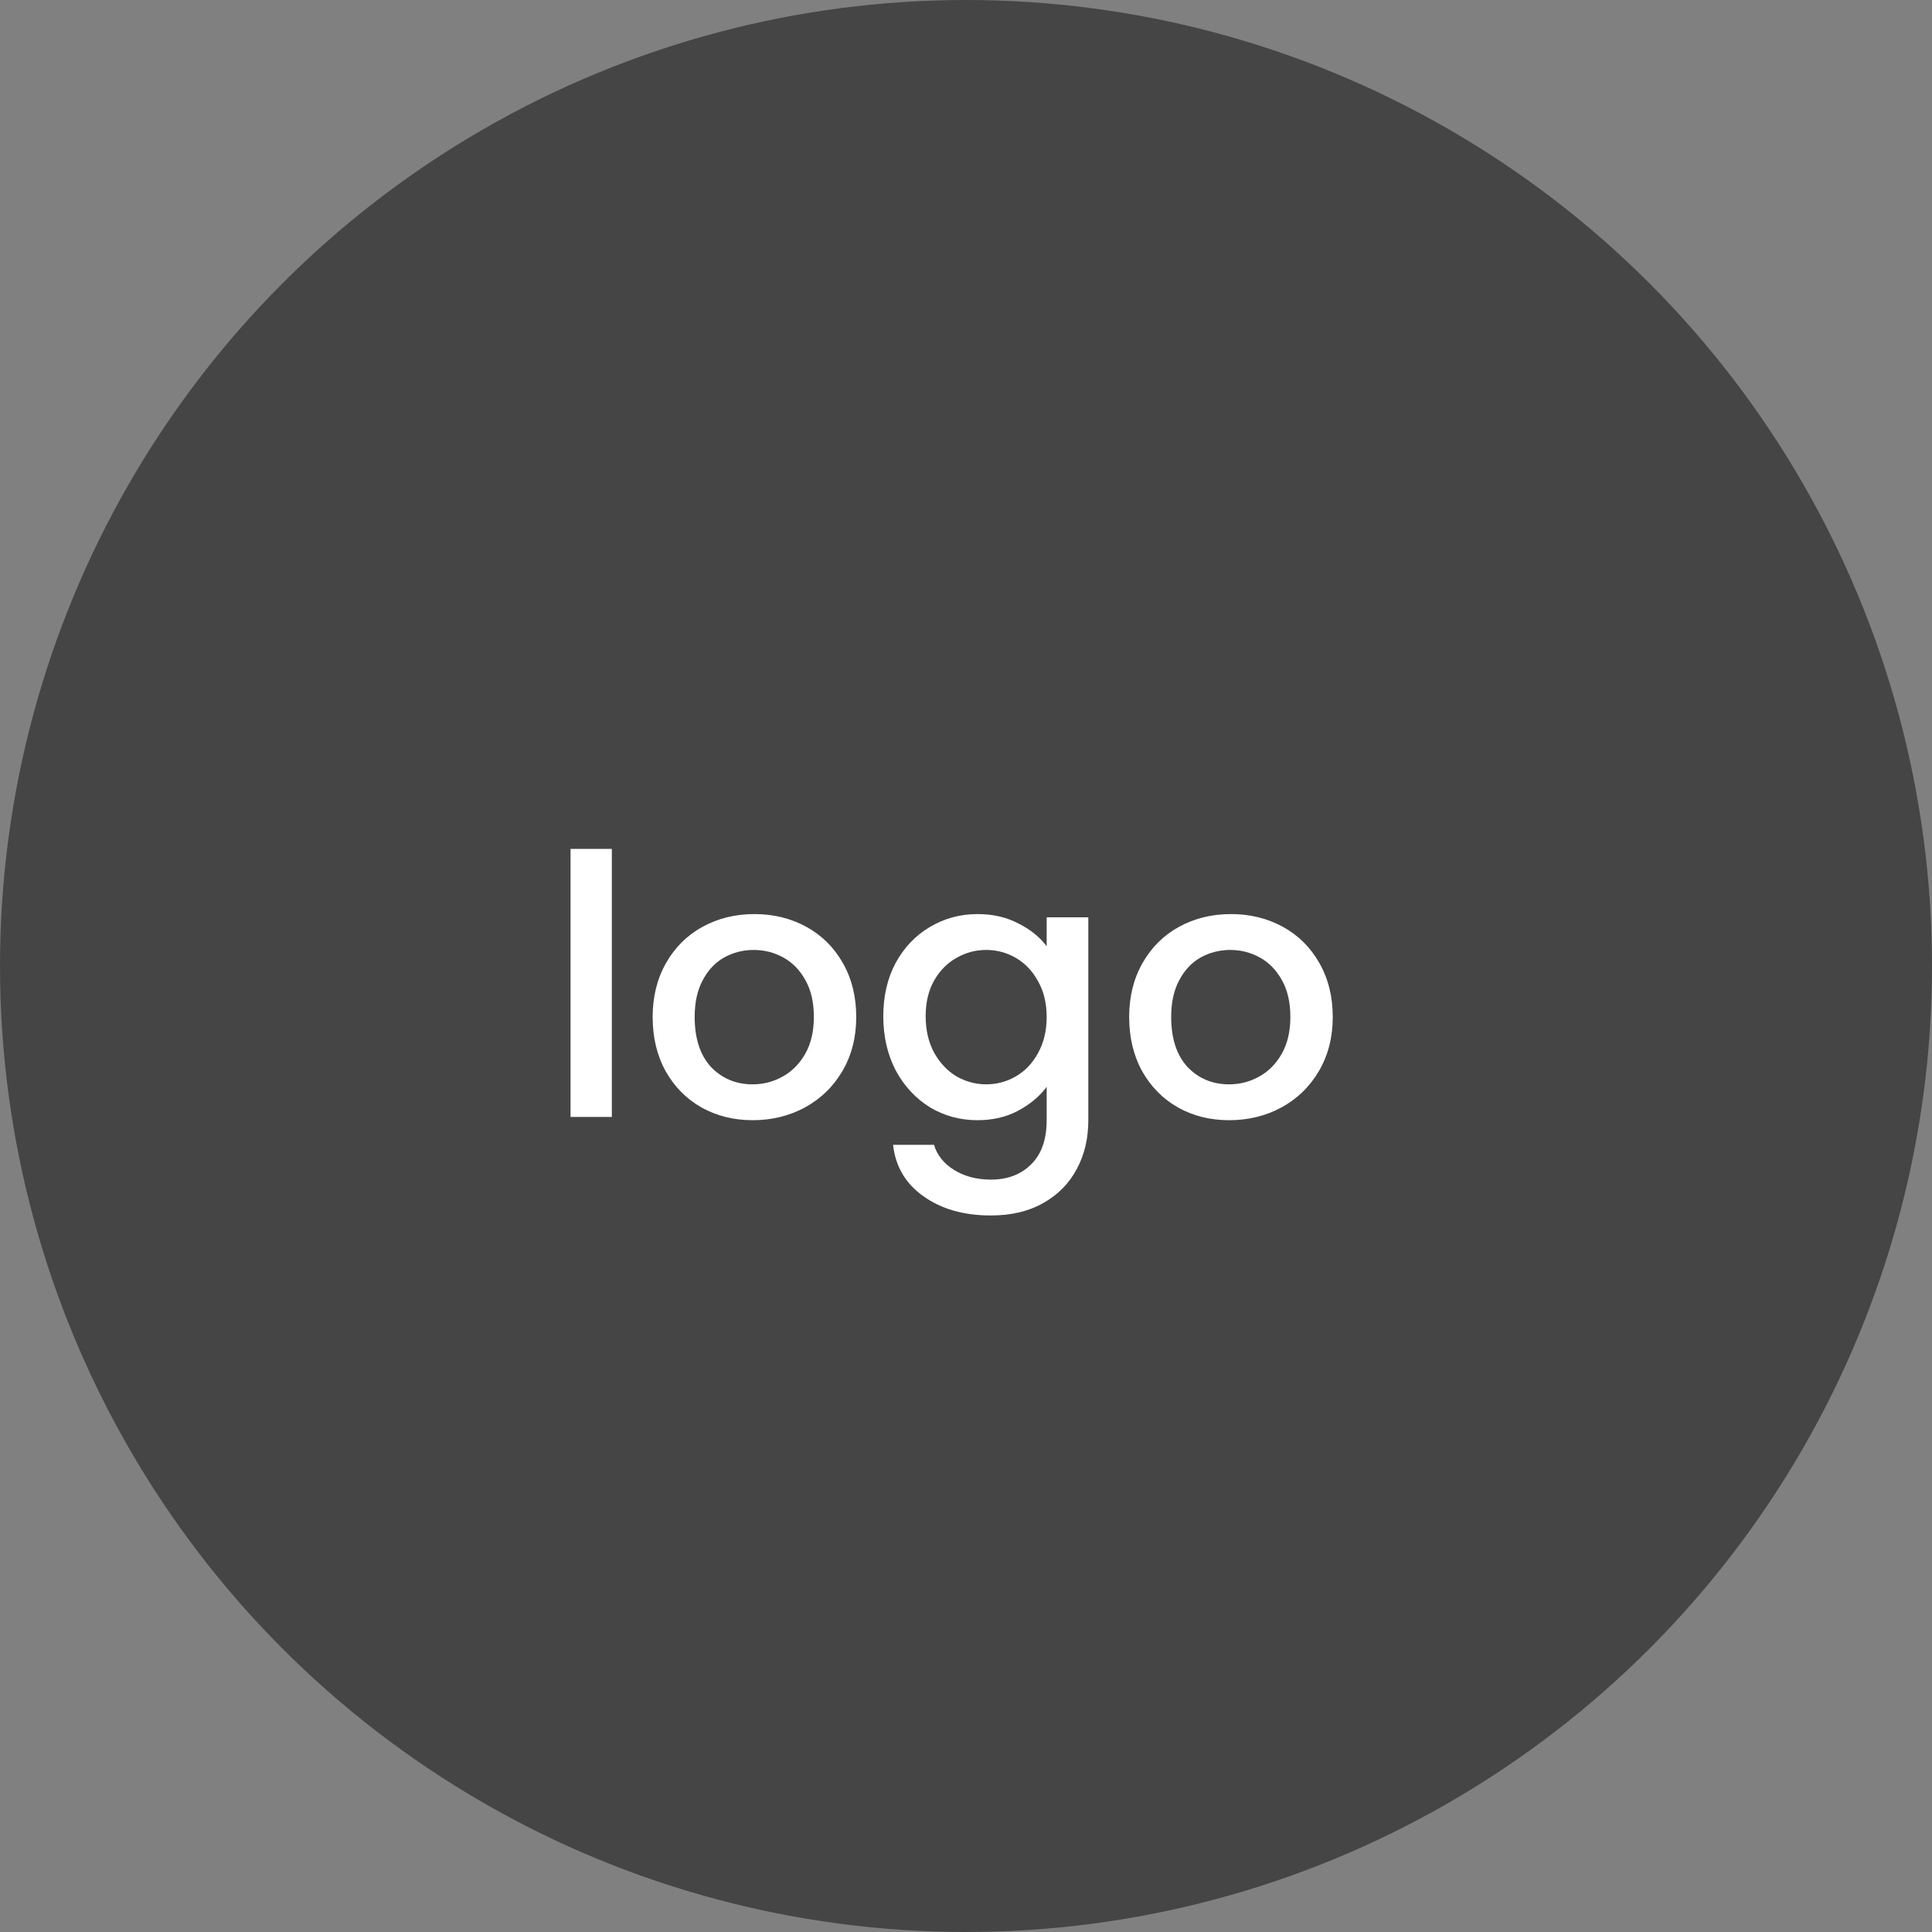 <svg width="64" height="64" viewBox="0 0 64 64" fill="none" xmlns="http://www.w3.org/2000/svg">
<rect x="0" y="0" width="64" height="64" fill="#808080" stroke="none"/>
<circle cx="32" cy="32" r="32" fill="#454545"/>
<path d="M20.268 28.12V37H18.9V28.12H20.268ZM24.932 37.108C24.308 37.108 23.744 36.968 23.24 36.688C22.736 36.4 22.34 36 22.052 35.488C21.764 34.968 21.62 34.368 21.62 33.688C21.62 33.016 21.768 32.42 22.064 31.9C22.36 31.38 22.764 30.98 23.276 30.7C23.788 30.42 24.36 30.28 24.992 30.28C25.624 30.28 26.196 30.42 26.708 30.7C27.22 30.98 27.624 31.38 27.92 31.9C28.216 32.42 28.364 33.016 28.364 33.688C28.364 34.36 28.212 34.956 27.908 35.476C27.604 35.996 27.188 36.4 26.66 36.688C26.14 36.968 25.564 37.108 24.932 37.108ZM24.932 35.92C25.284 35.92 25.612 35.836 25.916 35.668C26.228 35.5 26.48 35.248 26.672 34.912C26.864 34.576 26.96 34.168 26.96 33.688C26.96 33.208 26.868 32.804 26.684 32.476C26.5 32.14 26.256 31.888 25.952 31.72C25.648 31.552 25.32 31.468 24.968 31.468C24.616 31.468 24.288 31.552 23.984 31.72C23.688 31.888 23.452 32.14 23.276 32.476C23.1 32.804 23.012 33.208 23.012 33.688C23.012 34.4 23.192 34.952 23.552 35.344C23.92 35.728 24.38 35.92 24.932 35.92ZM32.38 30.28C32.892 30.28 33.344 30.384 33.736 30.592C34.136 30.792 34.448 31.044 34.672 31.348V30.388H36.052V37.108C36.052 37.716 35.924 38.256 35.668 38.728C35.412 39.208 35.04 39.584 34.552 39.856C34.072 40.128 33.496 40.264 32.824 40.264C31.928 40.264 31.184 40.052 30.592 39.628C30 39.212 29.664 38.644 29.584 37.924H30.94C31.044 38.268 31.264 38.544 31.6 38.752C31.944 38.968 32.352 39.076 32.824 39.076C33.376 39.076 33.82 38.908 34.156 38.572C34.5 38.236 34.672 37.748 34.672 37.108V36.004C34.44 36.316 34.124 36.58 33.724 36.796C33.332 37.004 32.884 37.108 32.38 37.108C31.804 37.108 31.276 36.964 30.796 36.676C30.324 36.38 29.948 35.972 29.668 35.452C29.396 34.924 29.26 34.328 29.26 33.664C29.26 33 29.396 32.412 29.668 31.9C29.948 31.388 30.324 30.992 30.796 30.712C31.276 30.424 31.804 30.28 32.38 30.28ZM34.672 33.688C34.672 33.232 34.576 32.836 34.384 32.5C34.2 32.164 33.956 31.908 33.652 31.732C33.348 31.556 33.02 31.468 32.668 31.468C32.316 31.468 31.988 31.556 31.684 31.732C31.38 31.9 31.132 32.152 30.94 32.488C30.756 32.816 30.664 33.208 30.664 33.664C30.664 34.12 30.756 34.52 30.94 34.864C31.132 35.208 31.38 35.472 31.684 35.656C31.996 35.832 32.324 35.92 32.668 35.92C33.02 35.92 33.348 35.832 33.652 35.656C33.956 35.48 34.2 35.224 34.384 34.888C34.576 34.544 34.672 34.144 34.672 33.688ZM40.717 37.108C40.093 37.108 39.529 36.968 39.025 36.688C38.521 36.4 38.125 36 37.837 35.488C37.549 34.968 37.405 34.368 37.405 33.688C37.405 33.016 37.553 32.42 37.849 31.9C38.145 31.38 38.549 30.98 39.061 30.7C39.573 30.42 40.145 30.28 40.777 30.28C41.409 30.28 41.981 30.42 42.493 30.7C43.005 30.98 43.409 31.38 43.705 31.9C44.001 32.42 44.149 33.016 44.149 33.688C44.149 34.36 43.997 34.956 43.693 35.476C43.389 35.996 42.973 36.4 42.445 36.688C41.925 36.968 41.349 37.108 40.717 37.108ZM40.717 35.92C41.069 35.92 41.397 35.836 41.701 35.668C42.013 35.5 42.265 35.248 42.457 34.912C42.649 34.576 42.745 34.168 42.745 33.688C42.745 33.208 42.653 32.804 42.469 32.476C42.285 32.14 42.041 31.888 41.737 31.72C41.433 31.552 41.105 31.468 40.753 31.468C40.401 31.468 40.073 31.552 39.769 31.72C39.473 31.888 39.237 32.14 39.061 32.476C38.885 32.804 38.797 33.208 38.797 33.688C38.797 34.4 38.977 34.952 39.337 35.344C39.705 35.728 40.165 35.92 40.717 35.92Z" fill="white"/>
</svg>

